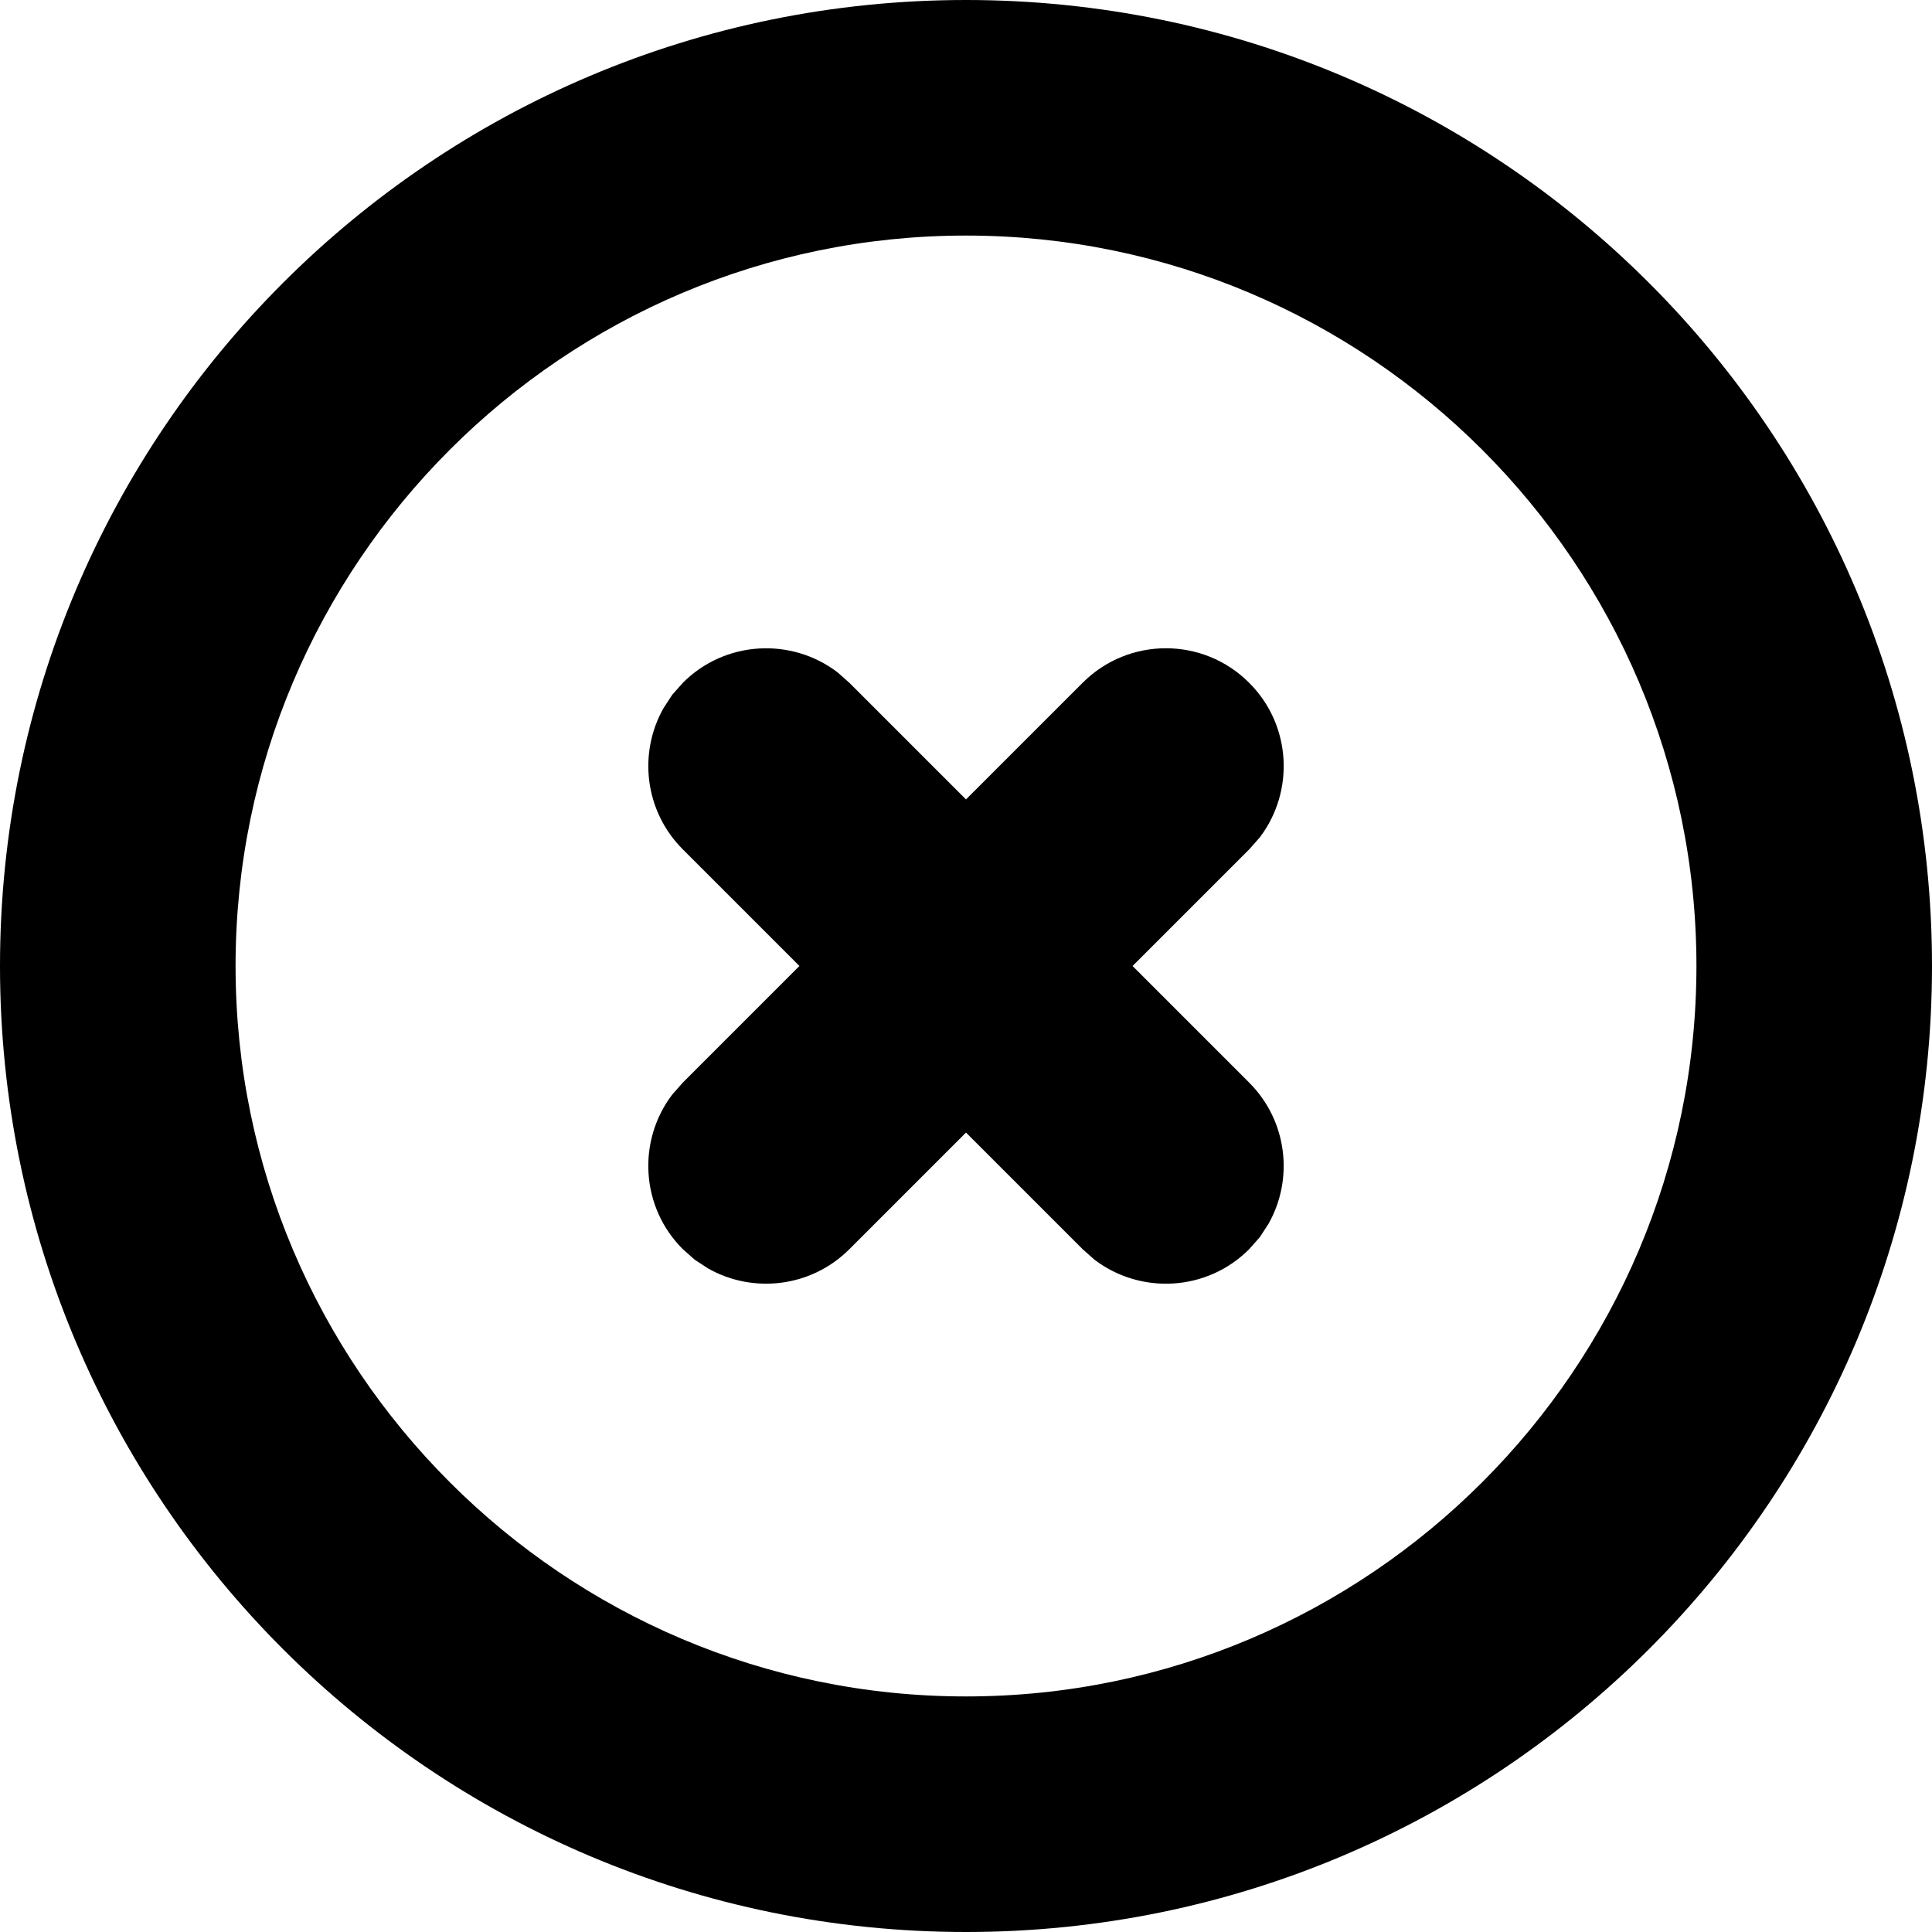<svg width="14" height="14" viewBox="0 0 14 14" xmlns="http://www.w3.org/2000/svg">
<path fill-rule="evenodd" clip-rule="evenodd" d="M7 0C10.866 0 14 3.134 14 7C14 10.866 10.866 14 7 14C3.134 14 0 10.866 0 7C0 3.134 3.134 0 7 0ZM7 1.707C4.082 1.707 1.707 4.082 1.707 7C1.707 9.918 4.082 12.293 7 12.293C9.918 12.293 12.293 9.918 12.293 7C12.293 4.082 9.918 1.707 7 1.707ZM7.845 4.948C8.178 4.614 8.719 4.614 9.052 4.948C9.358 5.253 9.383 5.733 9.129 6.068L9.052 6.155L8.207 7L9.052 7.845C9.33 8.123 9.376 8.545 9.191 8.87L9.129 8.965L9.052 9.052C8.747 9.358 8.267 9.383 7.932 9.129L7.845 9.052L7 8.207L6.155 9.052C5.877 9.33 5.455 9.376 5.13 9.191L5.035 9.129L4.948 9.052C4.642 8.747 4.617 8.267 4.871 7.932L4.948 7.845L5.793 7L4.948 6.155C4.67 5.877 4.624 5.455 4.809 5.13L4.871 5.035L4.948 4.948C5.253 4.642 5.733 4.617 6.068 4.871L6.155 4.948L7 5.793L7.845 4.948Z" />
</svg>
